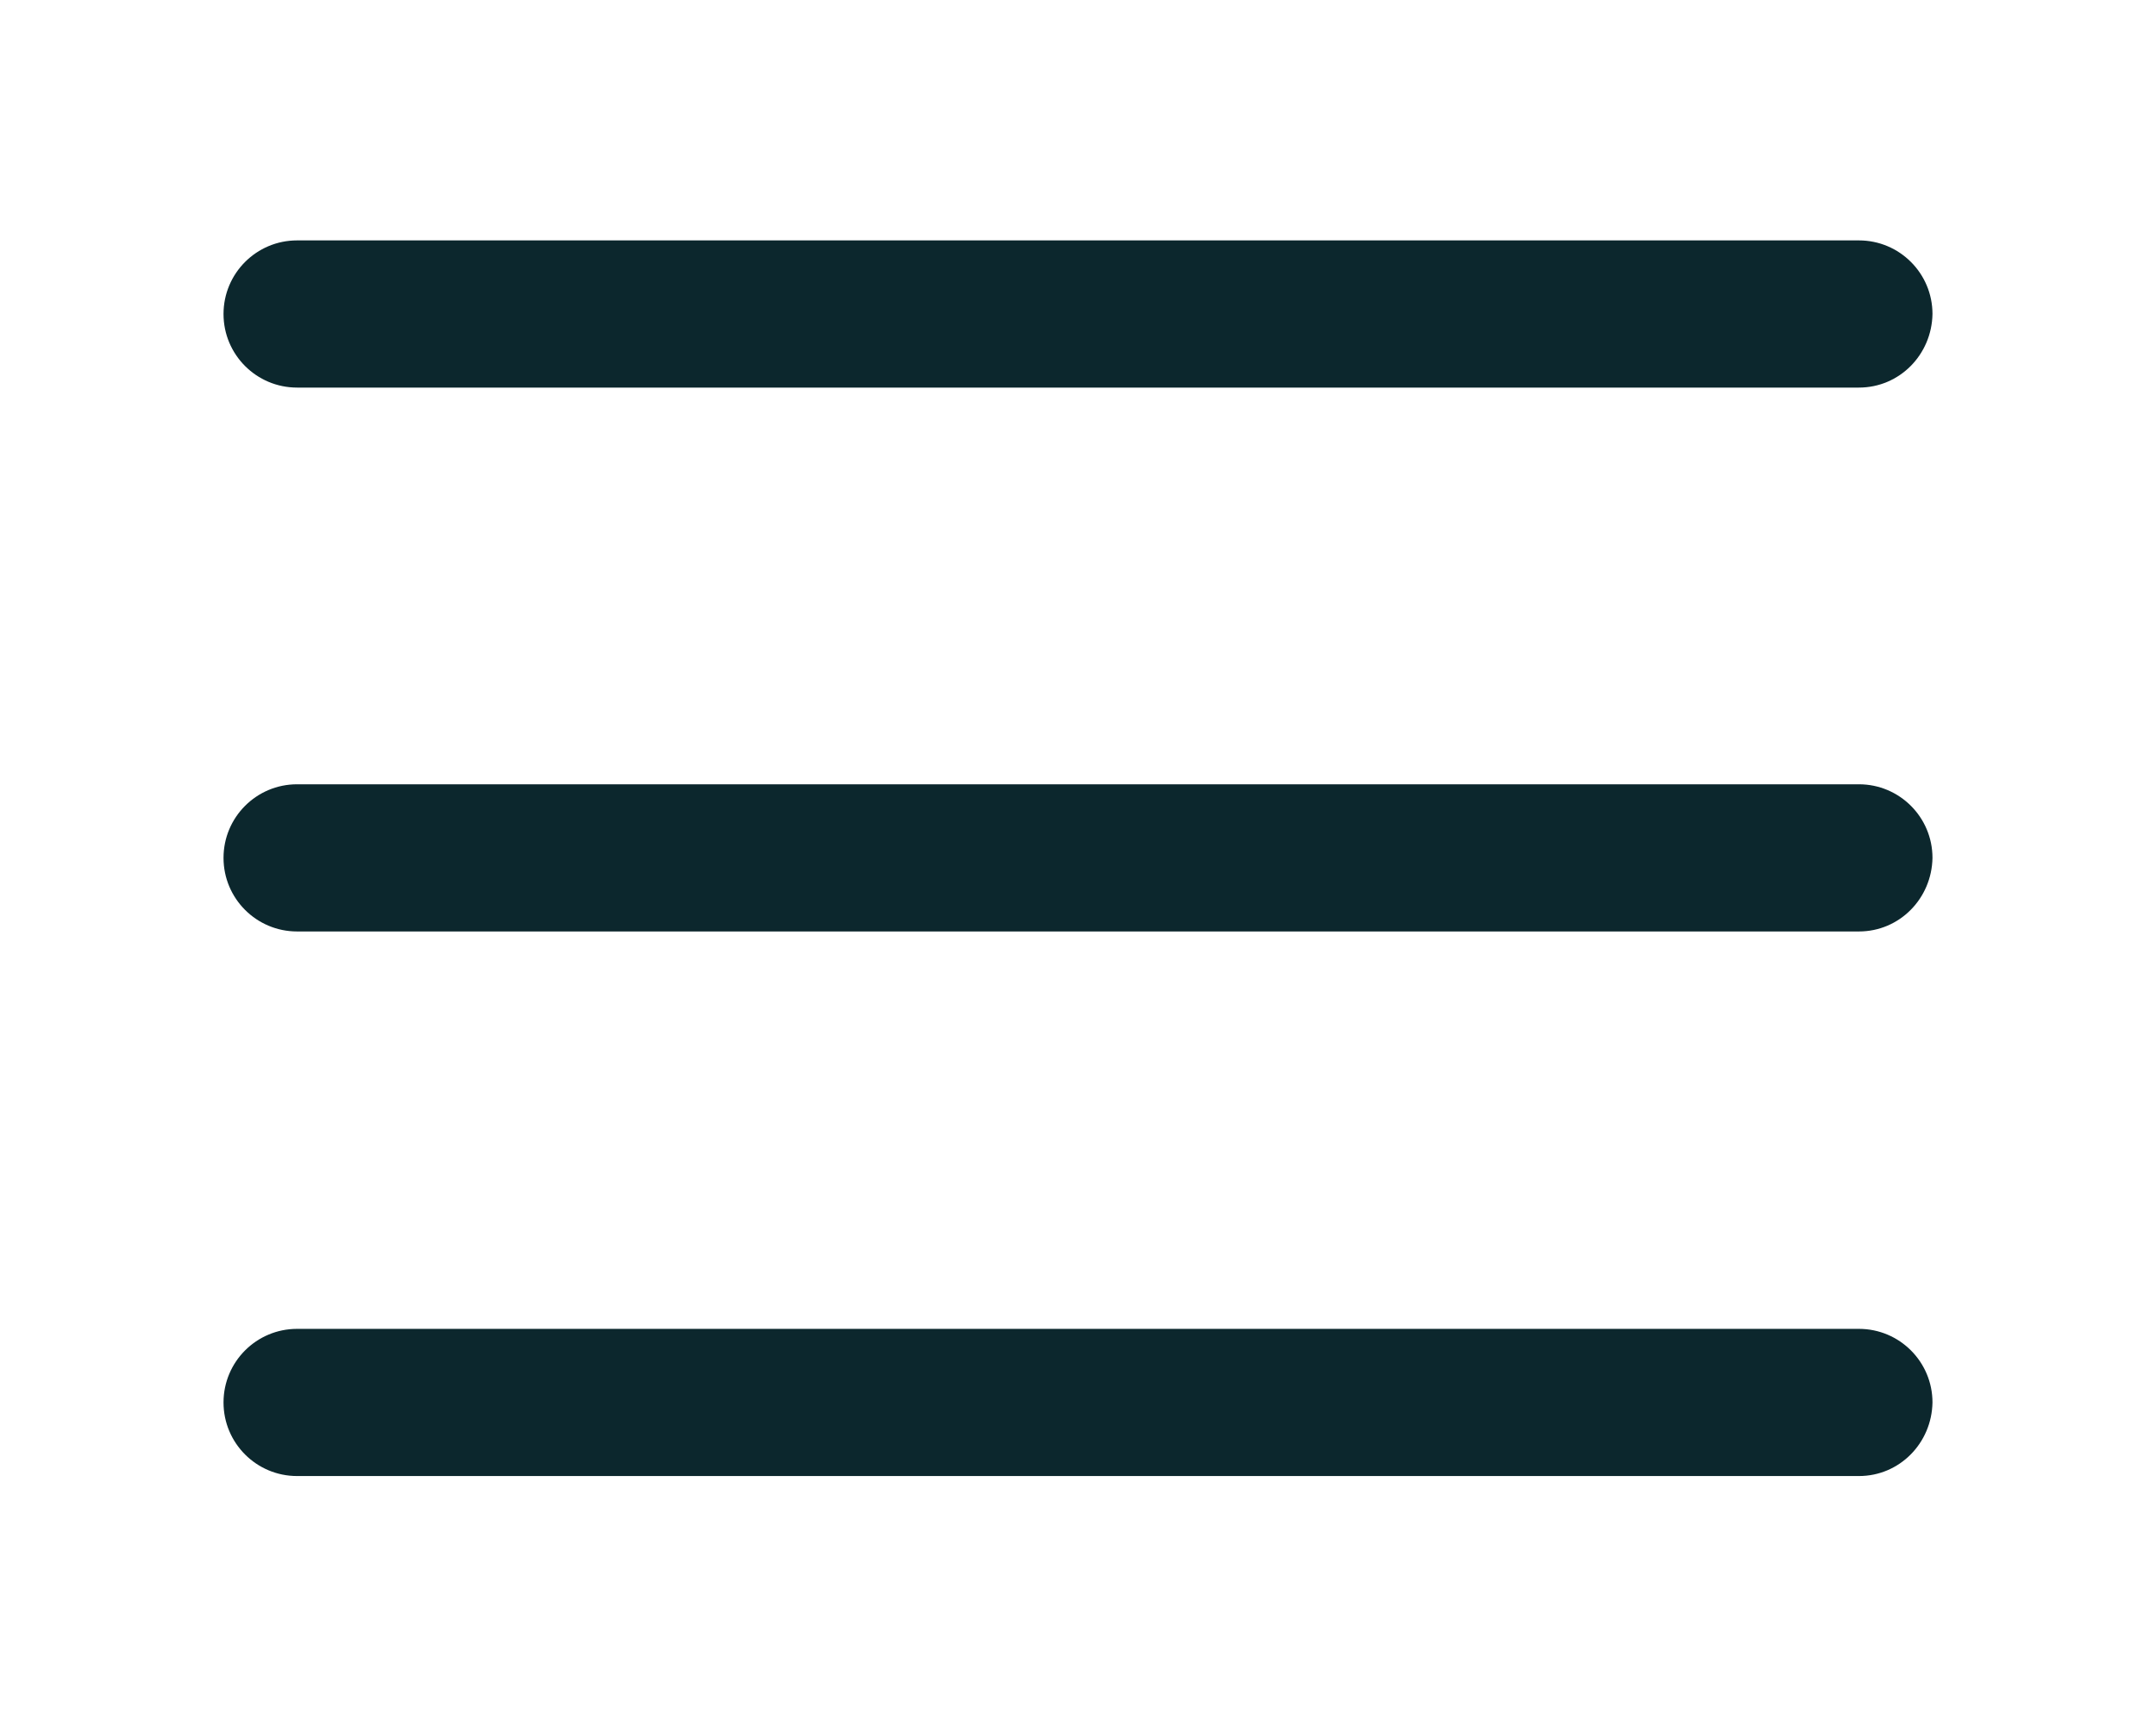 <?xml version="1.0" encoding="utf-8"?>
<!-- Generator: Adobe Illustrator 25.4.1, SVG Export Plug-In . SVG Version: 6.00 Build 0)  -->
<svg version="1.1" id="Layer_1" xmlns="http://www.w3.org/2000/svg" xmlns:xlink="http://www.w3.org/1999/xlink" x="0px" y="0px"
	 viewBox="0 0 30.77 24.64" style="enable-background:new 0 0 30.77 24.64;" xml:space="preserve">
<style type="text/css">
	.st0{fill:#0C272D;}
</style>
<path class="st0" d="M26.53,5.53H4.24c-0.58,0-1.05-0.47-1.05-1.05v0c0-0.58,0.47-1.05,1.05-1.05h22.29c0.58,0,1.05,0.47,1.05,1.05
	v0C27.57,5.06,27.11,5.53,26.53,5.53z"/>
<path class="st0" d="M26.53,13.29H4.24c-0.58,0-1.05-0.47-1.05-1.05v0c0-0.58,0.47-1.05,1.05-1.05h22.29c0.58,0,1.05,0.47,1.05,1.05
	v0C27.57,12.82,27.11,13.29,26.53,13.29z"/>
<path class="st0" d="M26.53,21.06H4.24c-0.58,0-1.05-0.47-1.05-1.05v0c0-0.58,0.47-1.05,1.05-1.05h22.29c0.58,0,1.05,0.47,1.05,1.05
	v0C27.57,20.59,27.11,21.06,26.53,21.06z"/>
</svg>
